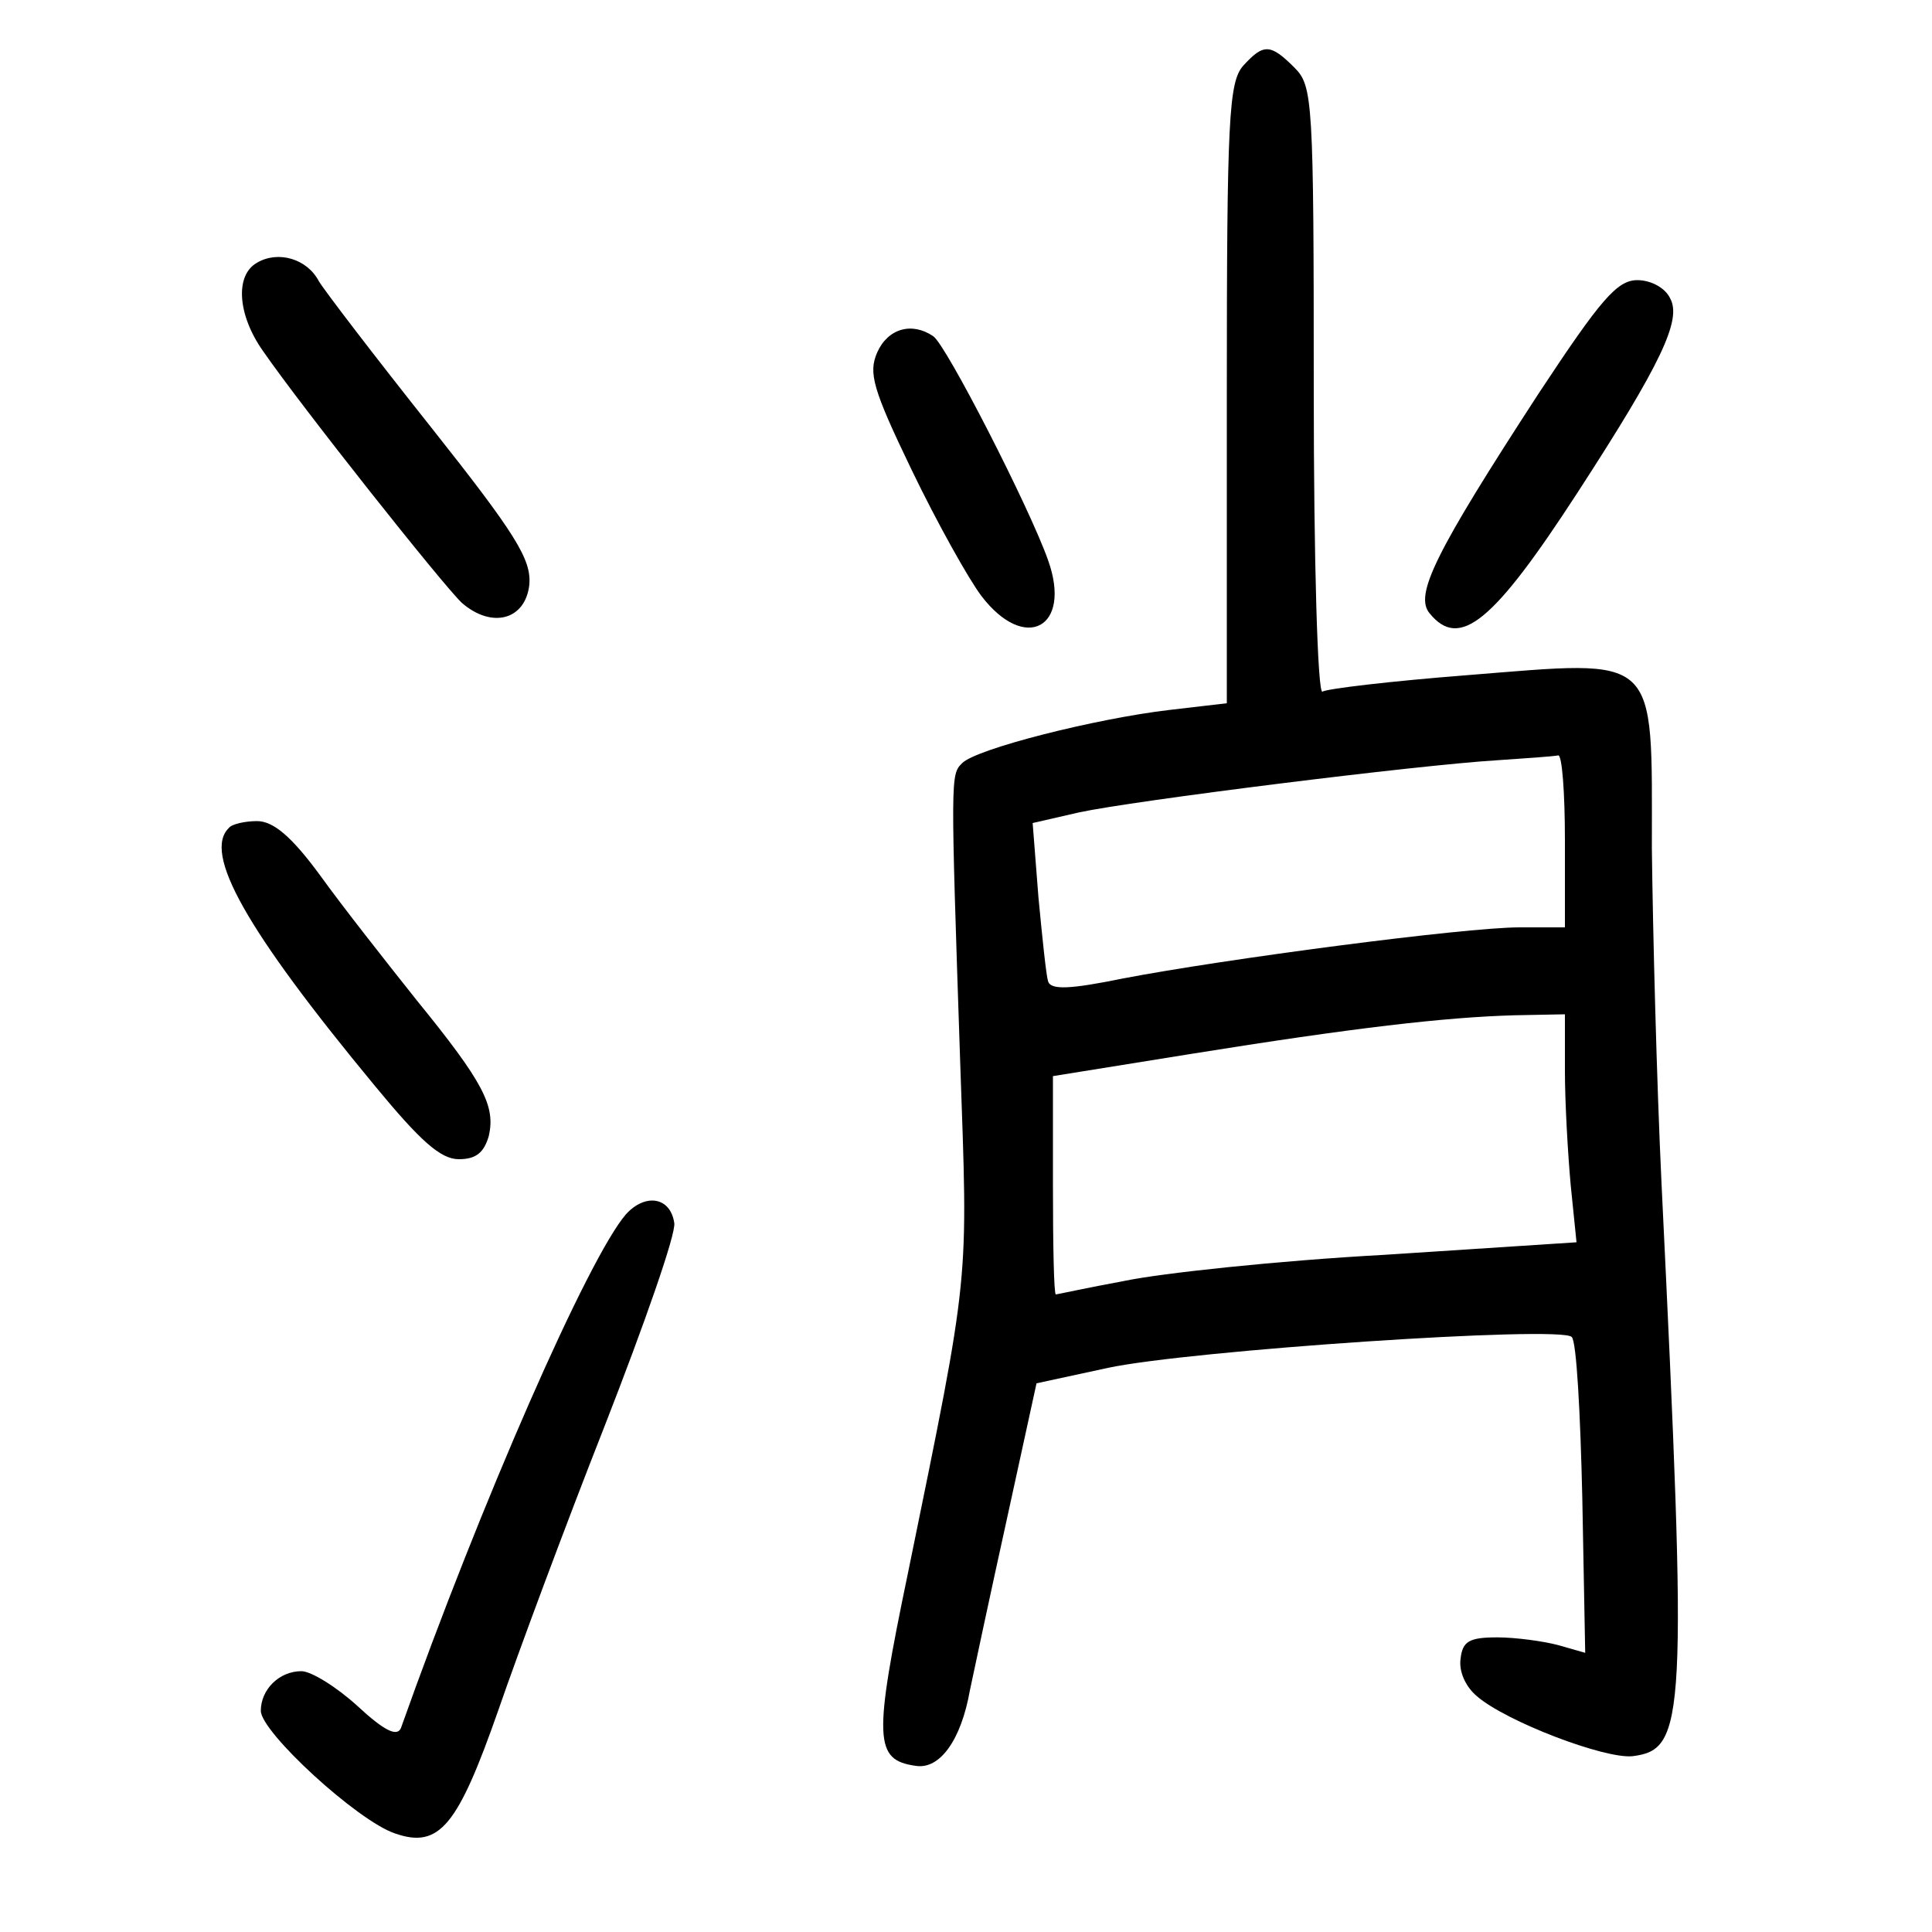 <?xml version="1.0"?>
<svg xmlns="http://www.w3.org/2000/svg" height="200pt" preserveAspectRatio="xMidYMid meet" viewBox="0 0 200 200" width="200pt">
  <g transform="matrix(.1 0 0 -.1 0 200)">
    <path d="m1287 1932c-15-17-17-55-17-339v-321l-60-7c-76-9-199-40-214-55-12-12-12-12-2-310 8-233 11-210-54-528-36-173-35-194 8-200 25-4 47 27 56 78 4 19 21 99 38 176l31 142 74 16c84 18 468 44 480 32 5-4 9-79 11-167l3-160-28 8c-15 4-44 8-63 8-29 0-36-4-38-22-2-13 5-29 17-39 30-26 132-65 161-62 55 7 57 36 30 593-5 105-9 261-10 347 0 204 9 195-192 179-77-6-145-14-149-17-5-3-9 137-9 310 0 303-1 317-20 336-25 25-32 25-53 2zm333-802v-90h-47c-57 0-307-33-411-53-54-11-74-12-77-3-2 6-6 45-10 87l-6 77 48 11c55 12 350 49 433 54 30 2 58 4 63 5 4 1 7-38 7-88zm0-239c0-32 3-85 6-118l6-59-199-13c-110-6-231-19-269-27-38-7-70-14-71-14-2 0-3 51-3 113v113l143 23c168 27 263 38 335 40l52 1z"/>
    <path d="m266 1728c-23-13-20-54 6-91 40-58 186-242 206-261 31-27 66-18 70 19 2 26-14 52-102 163-58 73-110 141-116 151-12 23-42 32-64 19z"/>
    <path d="m1593 1593c-108-166-129-209-113-228 31-38 66-9 153 125s108 179 96 201c-5 11-20 19-34 19-21 0-38-20-102-117z"/>
    <path d="m908 1635c-9-21-5-37 36-122 26-54 59-113 72-130 45-59 94-33 69 37-19 54-106 224-119 232-22 15-47 8-58-17z"/>
    <path d="m237 1143c-27-26 17-105 151-267 47-57 68-76 87-76 18 0 26 7 31 24 7 31-5 55-75 141-31 39-76 96-99 128-30 41-49 57-66 57-12 0-26-3-29-7z"/>
    <path d="m648 743c-39-45-150-298-233-532-4-9-17-3-45 23-22 20-48 36-58 36-23 0-42-19-42-41s100-114 139-127c46-16 65 8 107 128 20 58 69 190 110 294 41 105 74 199 72 210-4 27-30 31-50 9z"/>
  </g>
</svg>

